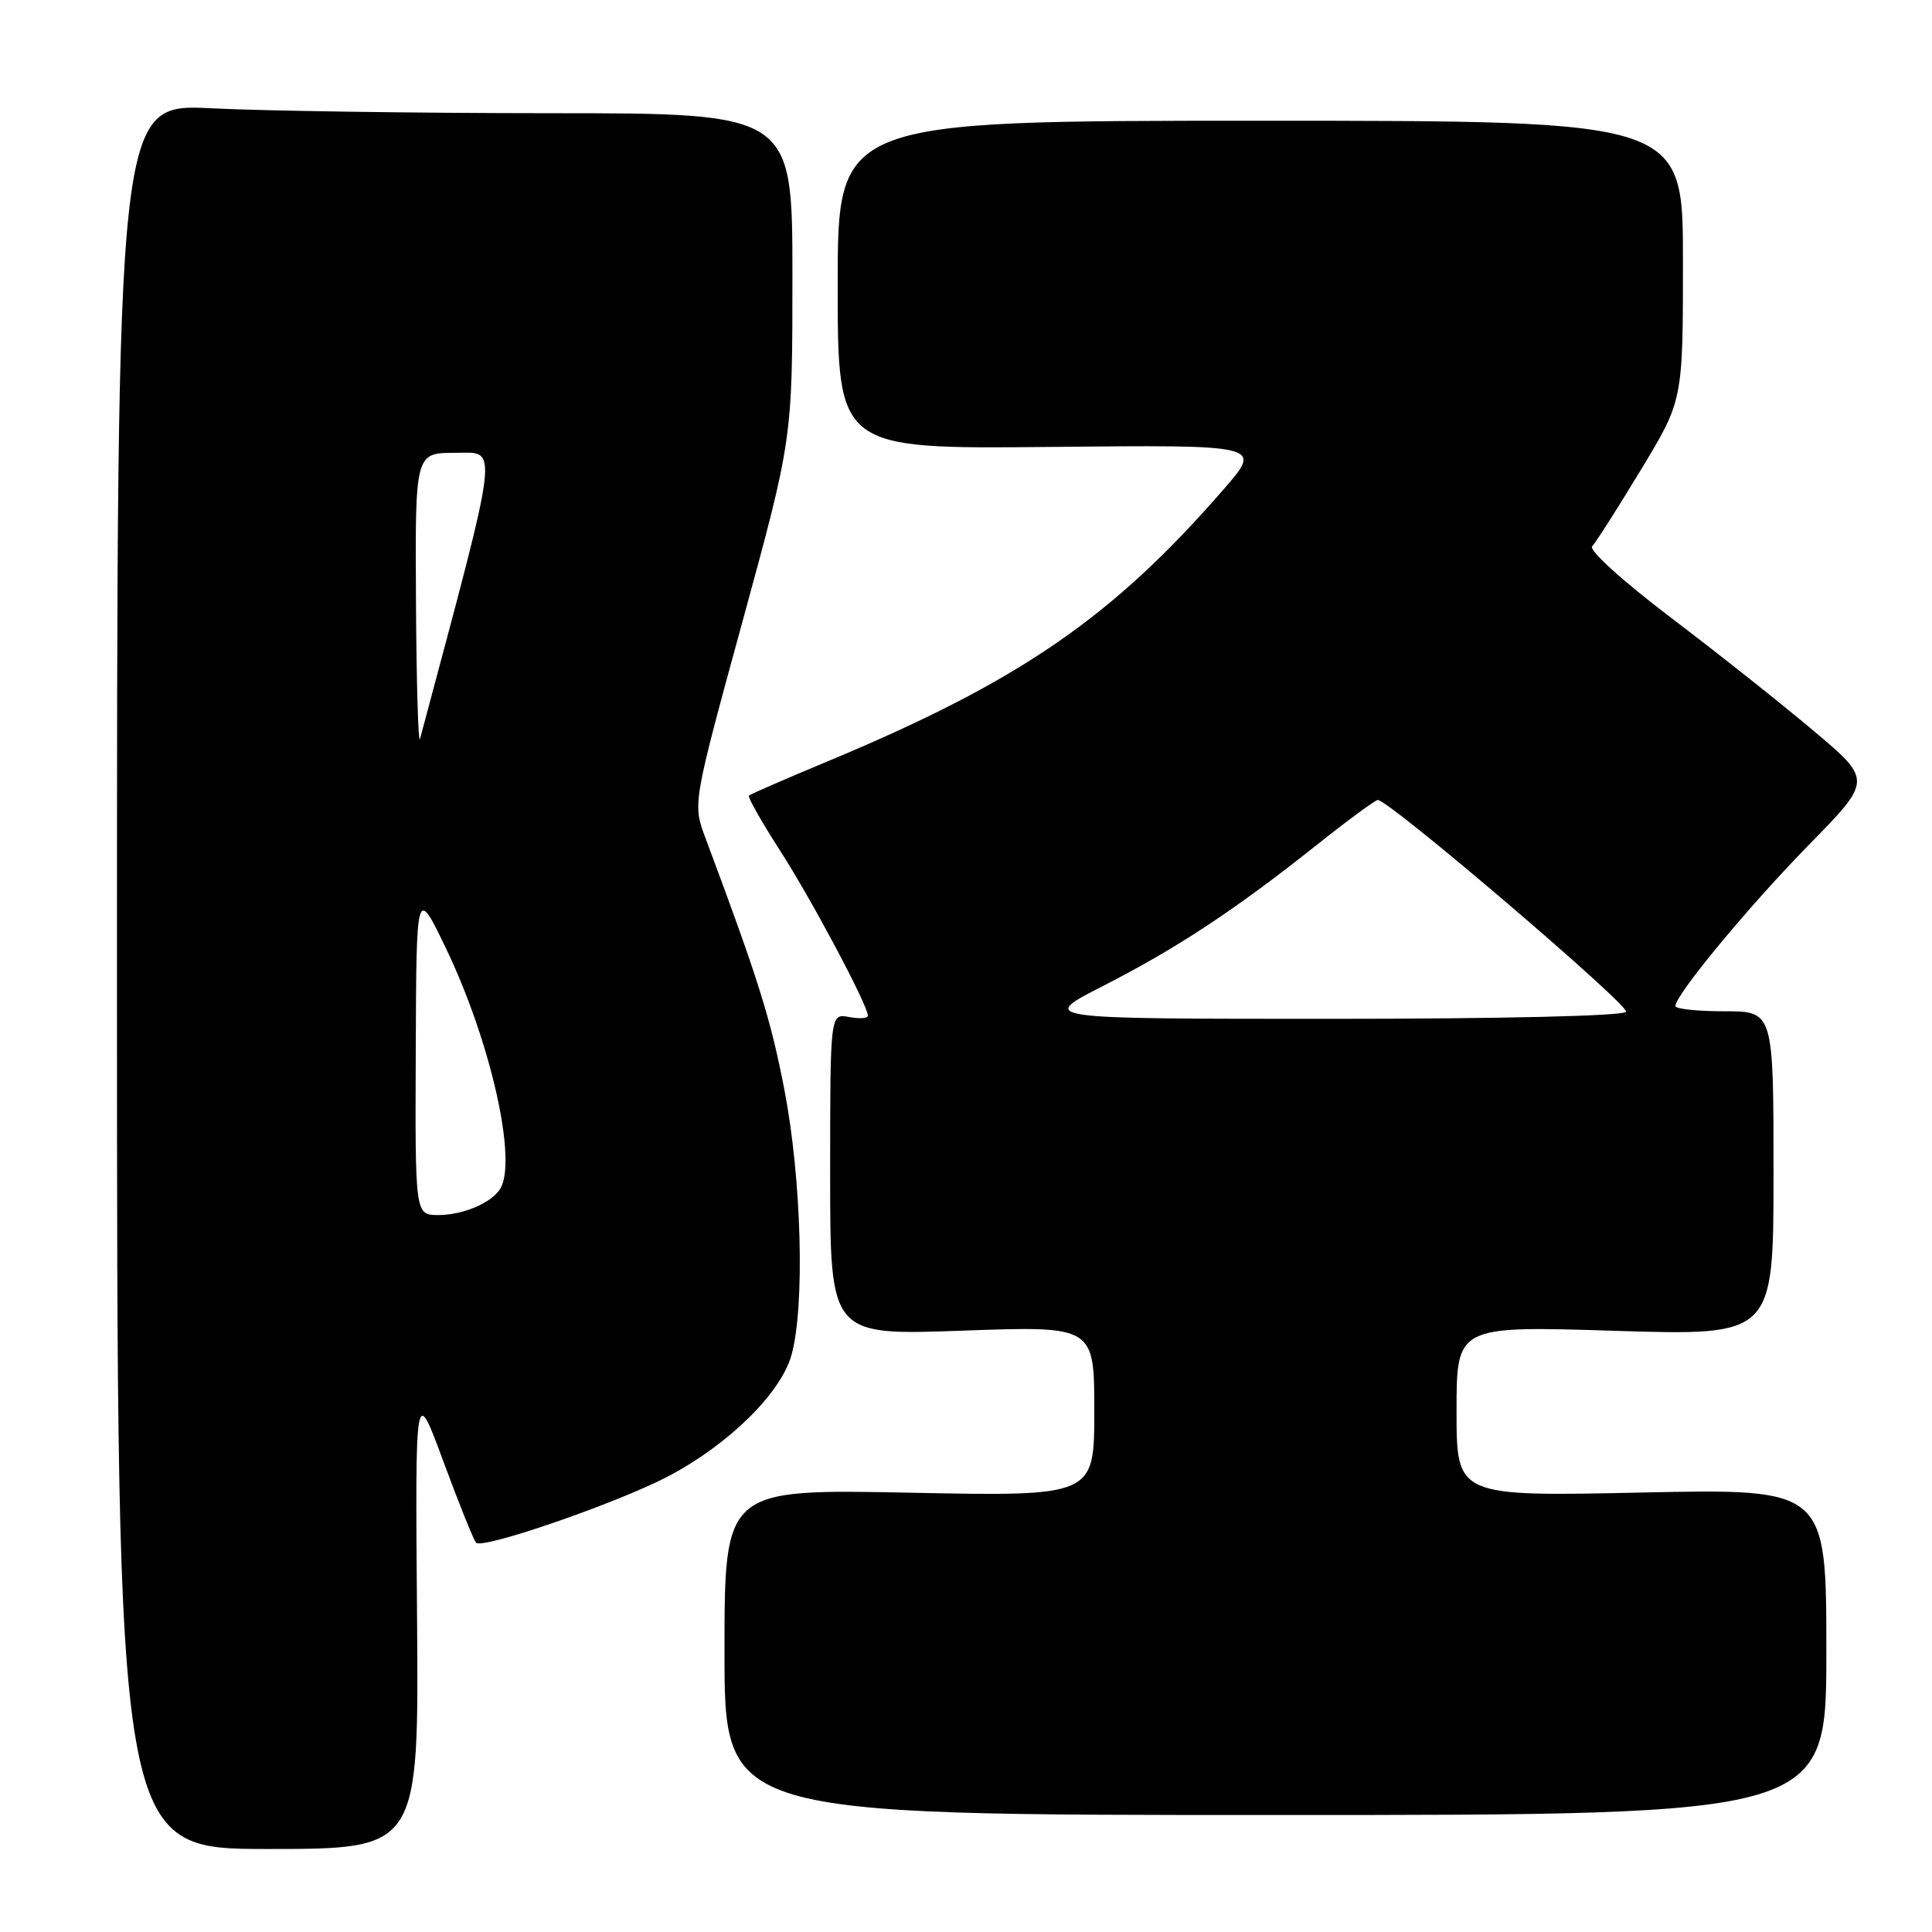 <?xml version="1.0" encoding="UTF-8" standalone="no"?>
<!DOCTYPE svg PUBLIC "-//W3C//DTD SVG 1.1//EN" "http://www.w3.org/Graphics/SVG/1.1/DTD/svg11.dtd" >
<svg xmlns="http://www.w3.org/2000/svg" xmlns:xlink="http://www.w3.org/1999/xlink" version="1.1" viewBox="0 0 256 256">
 <g >
 <path fill="currentColor"
d=" M 55.26 214.25 C 55.01 183.50 55.01 183.50 58.76 193.68 C 60.83 199.27 62.77 204.11 63.09 204.42 C 63.98 205.31 81.80 199.15 88.50 195.64 C 96.55 191.42 103.51 184.57 104.89 179.50 C 106.67 173.00 106.21 156.21 103.94 144.42 C 102.12 134.99 100.50 129.81 93.46 111.00 C 91.78 106.50 91.78 106.50 98.39 82.33 C 105.00 58.16 105.00 58.16 105.00 36.58 C 105.00 15.00 105.00 15.00 72.75 15.00 C 55.01 14.99 34.88 14.70 28.00 14.35 C 15.50 13.72 15.50 13.72 15.50 129.36 C 15.50 245.00 15.50 245.00 35.50 245.00 C 55.50 245.00 55.50 245.00 55.26 214.25 Z  M 242.00 218.88 C 242.00 197.25 242.00 197.25 217.50 197.77 C 193.00 198.29 193.00 198.29 193.00 186.99 C 193.00 175.68 193.00 175.68 214.00 176.34 C 235.00 176.99 235.00 176.99 235.00 155.49 C 235.00 134.00 235.00 134.00 228.50 134.00 C 224.93 134.00 222.00 133.69 222.00 133.31 C 222.00 131.82 231.74 120.06 239.69 111.94 C 248.08 103.38 248.08 103.38 240.29 96.82 C 236.01 93.21 227.47 86.44 221.31 81.77 C 214.97 76.96 210.49 72.89 210.97 72.39 C 211.44 71.90 214.34 67.35 217.41 62.28 C 223.00 53.06 223.00 53.06 223.00 34.53 C 223.00 16.00 223.00 16.00 167.00 16.00 C 111.00 16.00 111.00 16.00 111.00 37.75 C 111.00 59.50 111.00 59.50 139.13 59.22 C 167.25 58.94 167.25 58.94 162.24 64.72 C 147.37 81.86 135.07 90.31 109.48 100.96 C 104.05 103.22 99.44 105.23 99.24 105.42 C 99.05 105.62 100.89 108.86 103.32 112.64 C 107.51 119.14 115.00 133.21 115.00 134.59 C 115.00 134.94 113.88 135.02 112.50 134.76 C 110.00 134.28 110.00 134.28 110.00 155.61 C 110.00 176.95 110.00 176.95 127.50 176.32 C 145.00 175.69 145.00 175.69 145.00 186.98 C 145.00 198.28 145.00 198.28 120.50 197.79 C 96.00 197.30 96.00 197.30 96.00 218.90 C 96.00 240.50 96.00 240.50 169.00 240.50 C 242.00 240.50 242.00 240.50 242.00 218.88 Z  M 55.09 139.25 C 55.17 117.50 55.17 117.50 59.13 125.74 C 65.08 138.16 68.62 154.03 66.23 157.60 C 64.99 159.46 61.29 161.00 58.07 161.00 C 55.00 161.00 55.00 161.00 55.09 139.25 Z  M 55.12 79.75 C 55.00 60.00 55.00 60.00 60.34 60.00 C 66.09 60.00 66.36 57.86 55.66 97.89 C 55.43 98.77 55.18 90.61 55.12 79.75 Z  M 146.13 130.66 C 155.92 125.66 163.57 120.62 174.36 112.05 C 178.54 108.72 182.24 106.00 182.57 106.00 C 184.06 106.00 215.97 133.24 215.46 134.07 C 215.12 134.62 198.99 135.00 176.25 135.00 C 137.63 135.00 137.63 135.00 146.13 130.66 Z "/>
</g>
</svg>